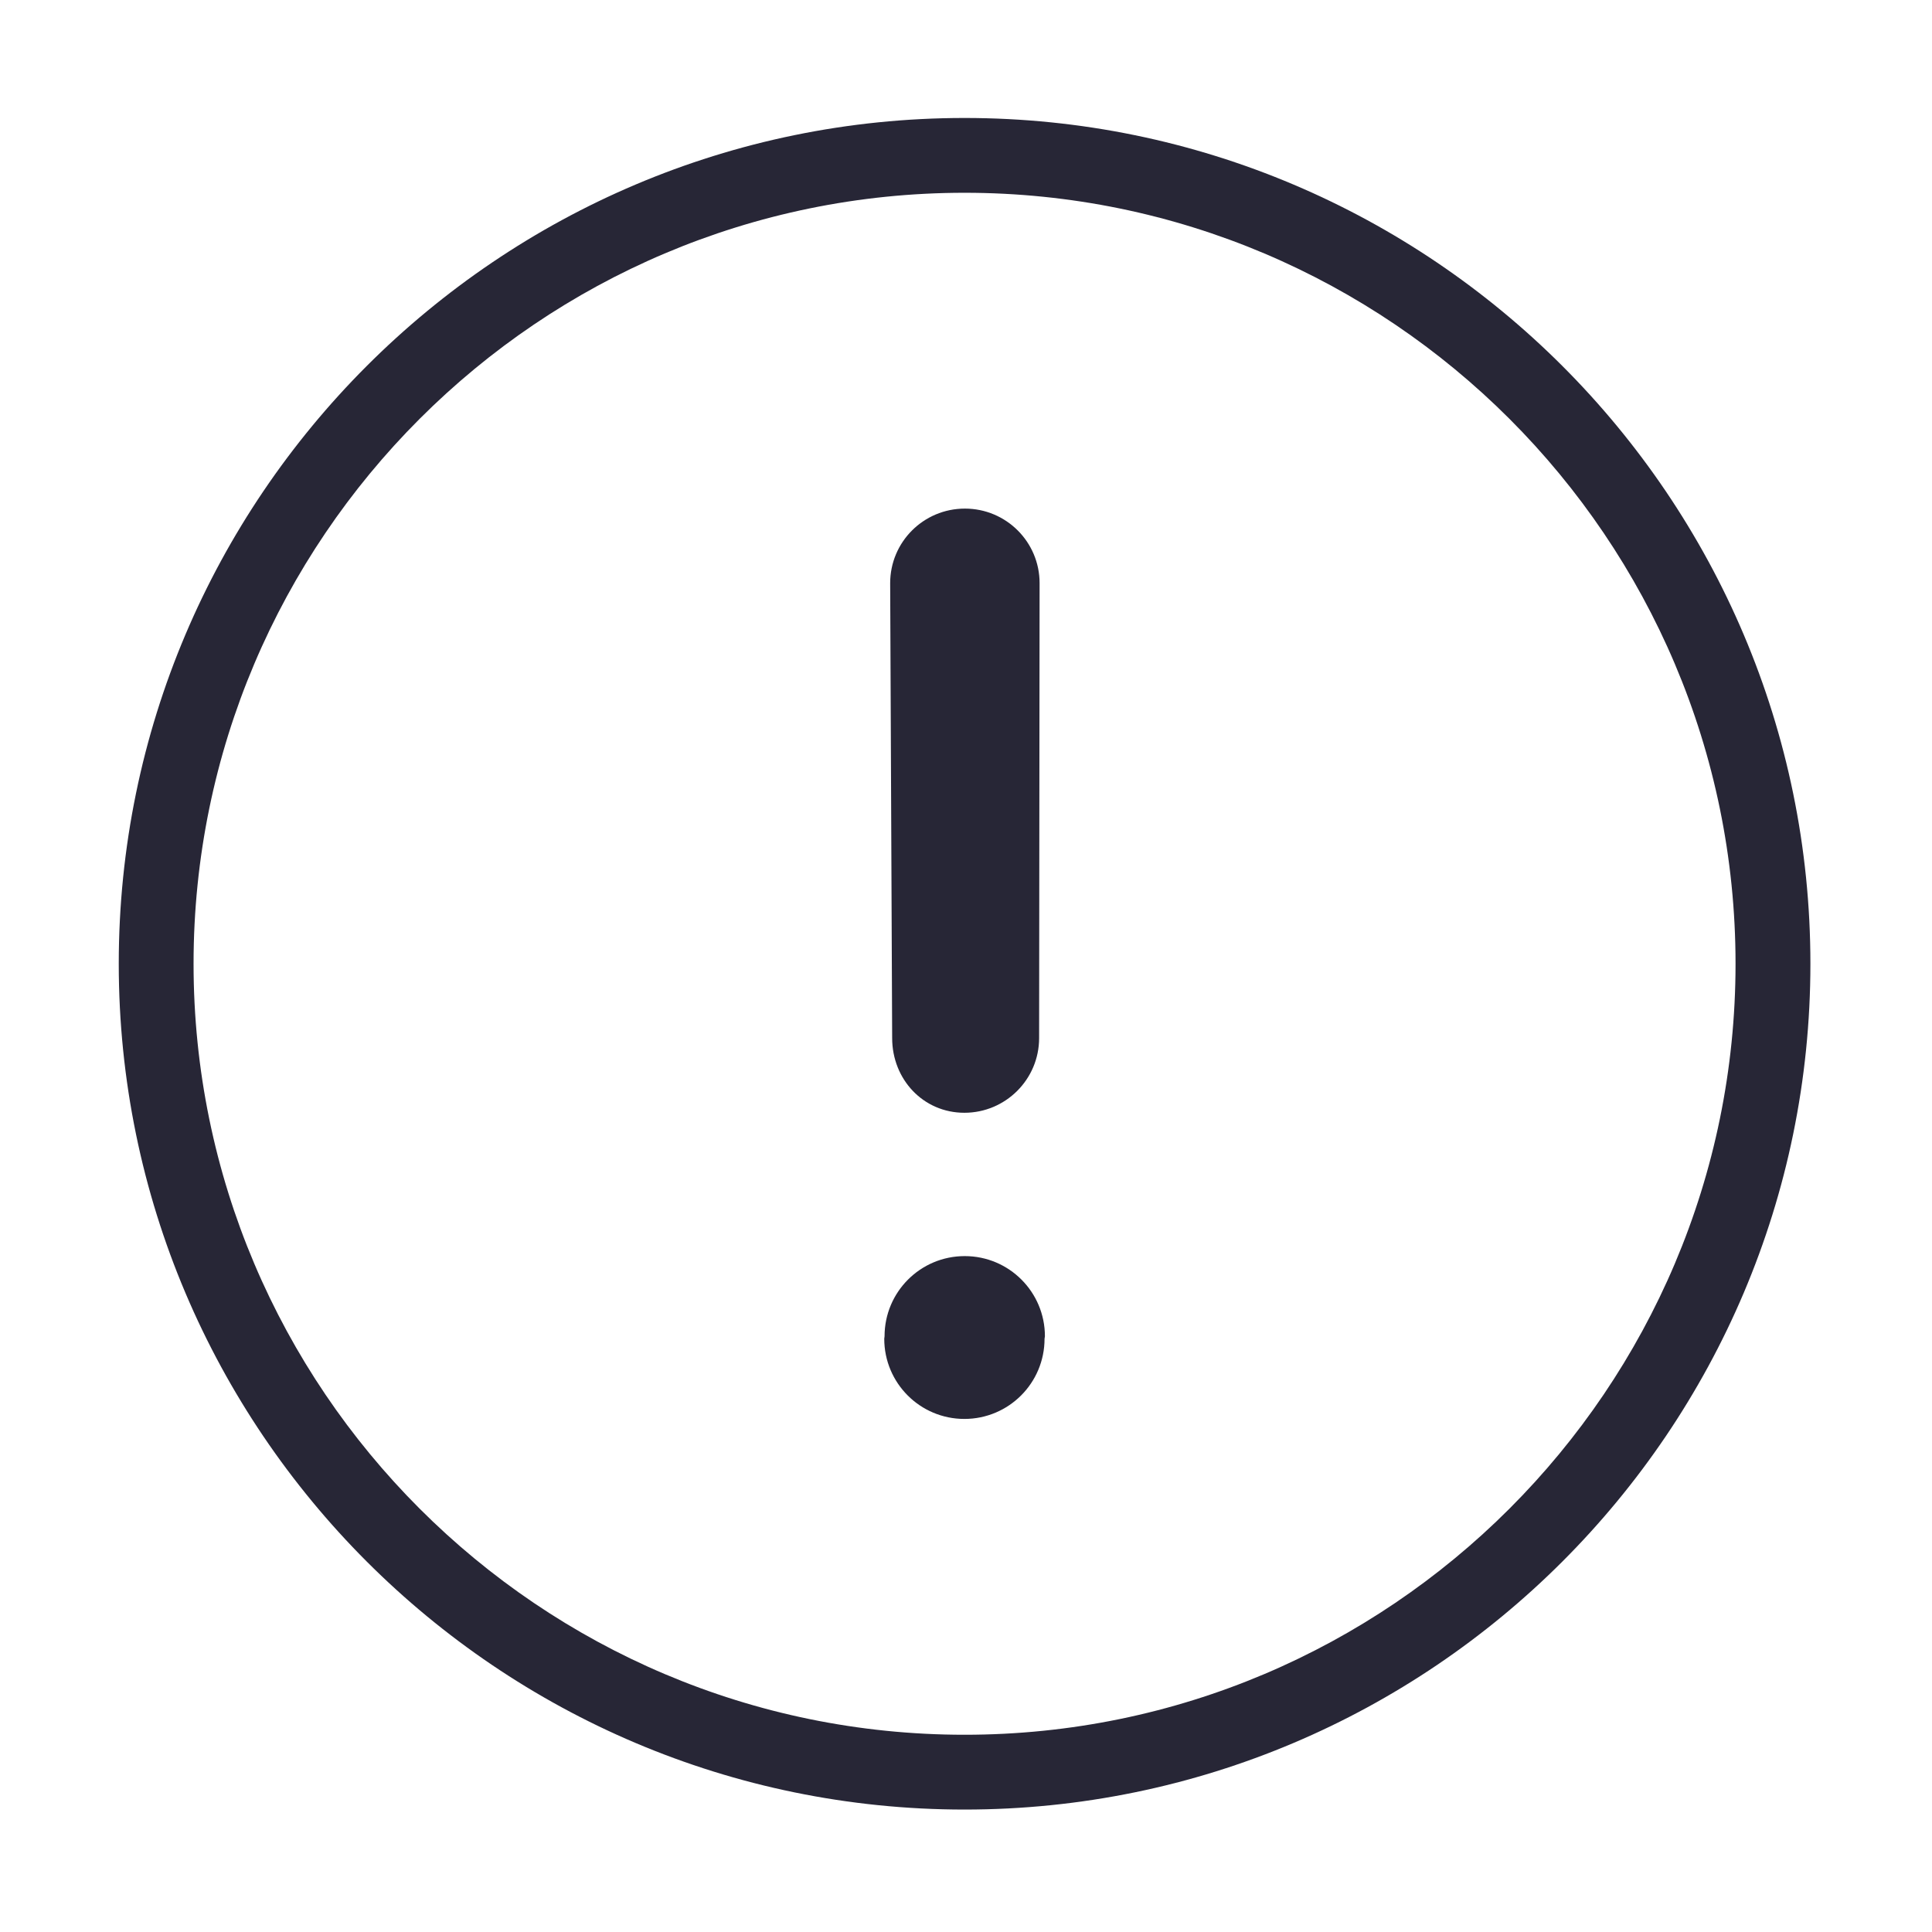 <svg width="32" height="32" viewBox="0 0 32 32" fill="none" xmlns="http://www.w3.org/2000/svg">
<g id="exclamation 1">
<path id="Vector" d="M15.976 1.954C8.251 1.954 1.967 8.238 1.967 15.963C1.967 23.688 8.251 29.972 15.976 29.972C23.701 29.972 29.986 23.688 29.986 15.963C29.986 8.238 23.701 1.954 15.976 1.954ZM15.976 28.733C8.935 28.733 3.206 23.004 3.206 15.963C3.206 8.921 8.935 3.193 15.976 3.193C23.017 3.193 28.746 8.921 28.746 15.963C28.746 23.004 23.017 28.733 15.976 28.733ZM15.973 18.431C16.655 18.431 17.211 17.878 17.211 17.194L17.219 9.659C17.219 8.977 16.666 8.424 15.982 8.424C15.297 8.424 14.744 8.977 14.744 9.659L14.777 17.194C14.777 17.878 15.292 18.431 15.973 18.431ZM15.979 20.805C15.245 20.805 14.651 21.399 14.651 22.133L14.646 22.174C14.646 22.908 15.24 23.502 15.973 23.502C16.707 23.502 17.301 22.908 17.301 22.174L17.307 22.133C17.307 21.399 16.713 20.805 15.979 20.805Z" fill="#272636"/>
</g>
</svg>
